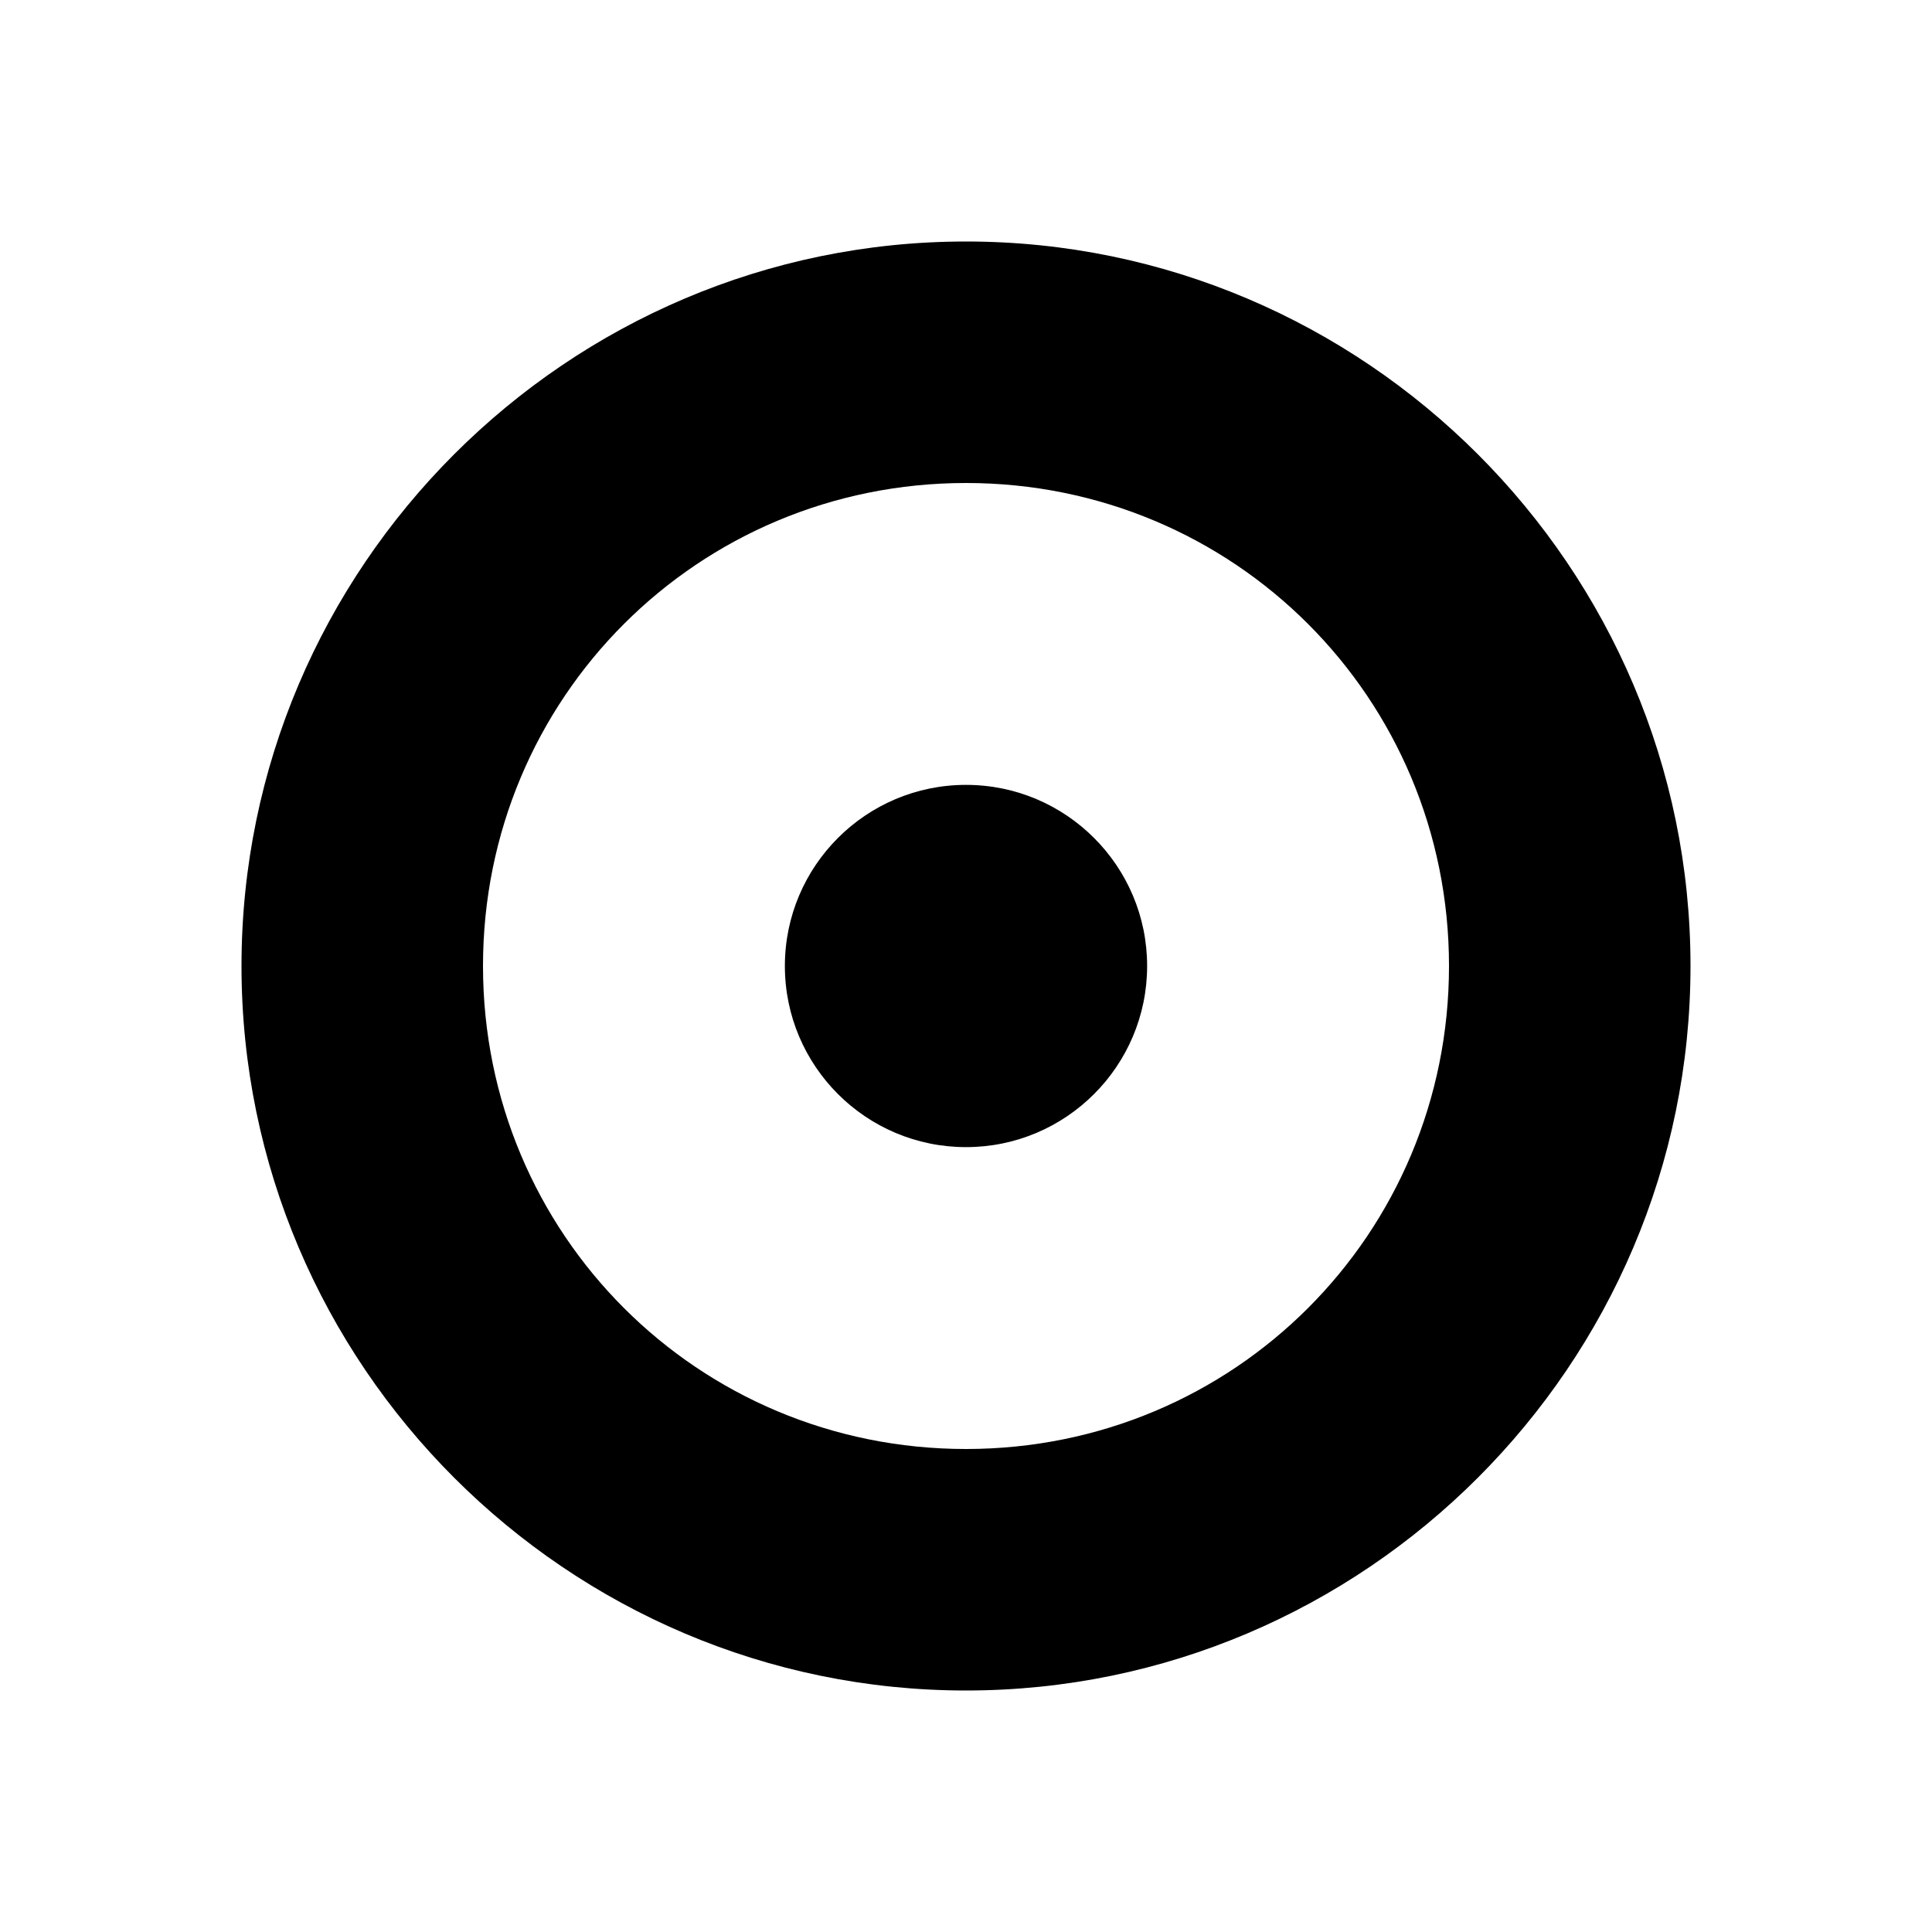 <?xml version="1.0" encoding="UTF-8"?>
<svg xmlns="http://www.w3.org/2000/svg" xmlns:xlink="http://www.w3.org/1999/xlink" viewBox="0 0 32 32" version="1.1">
<g>
<path d="M 16 4 C 9.395 4 4 9.395 4 16 C 4 22.605 9.395 28 16 28 C 22.605 28 28 22.605 28 16 C 28 9.395 22.605 4 16 4 Z M 16 8 C 20.441 8 24 11.559 24 16 C 24 20.441 20.441 24 16 24 C 11.559 24 8 20.441 8 16 C 8 11.559 11.559 8 16 8 Z M 16 13 C 14.344 13 13 14.344 13 16 C 13 17.656 14.344 19 16 19 C 17.656 19 19 17.656 19 16 C 19 14.344 17.656 13 16 13 Z "></path>
</g>
</svg>
